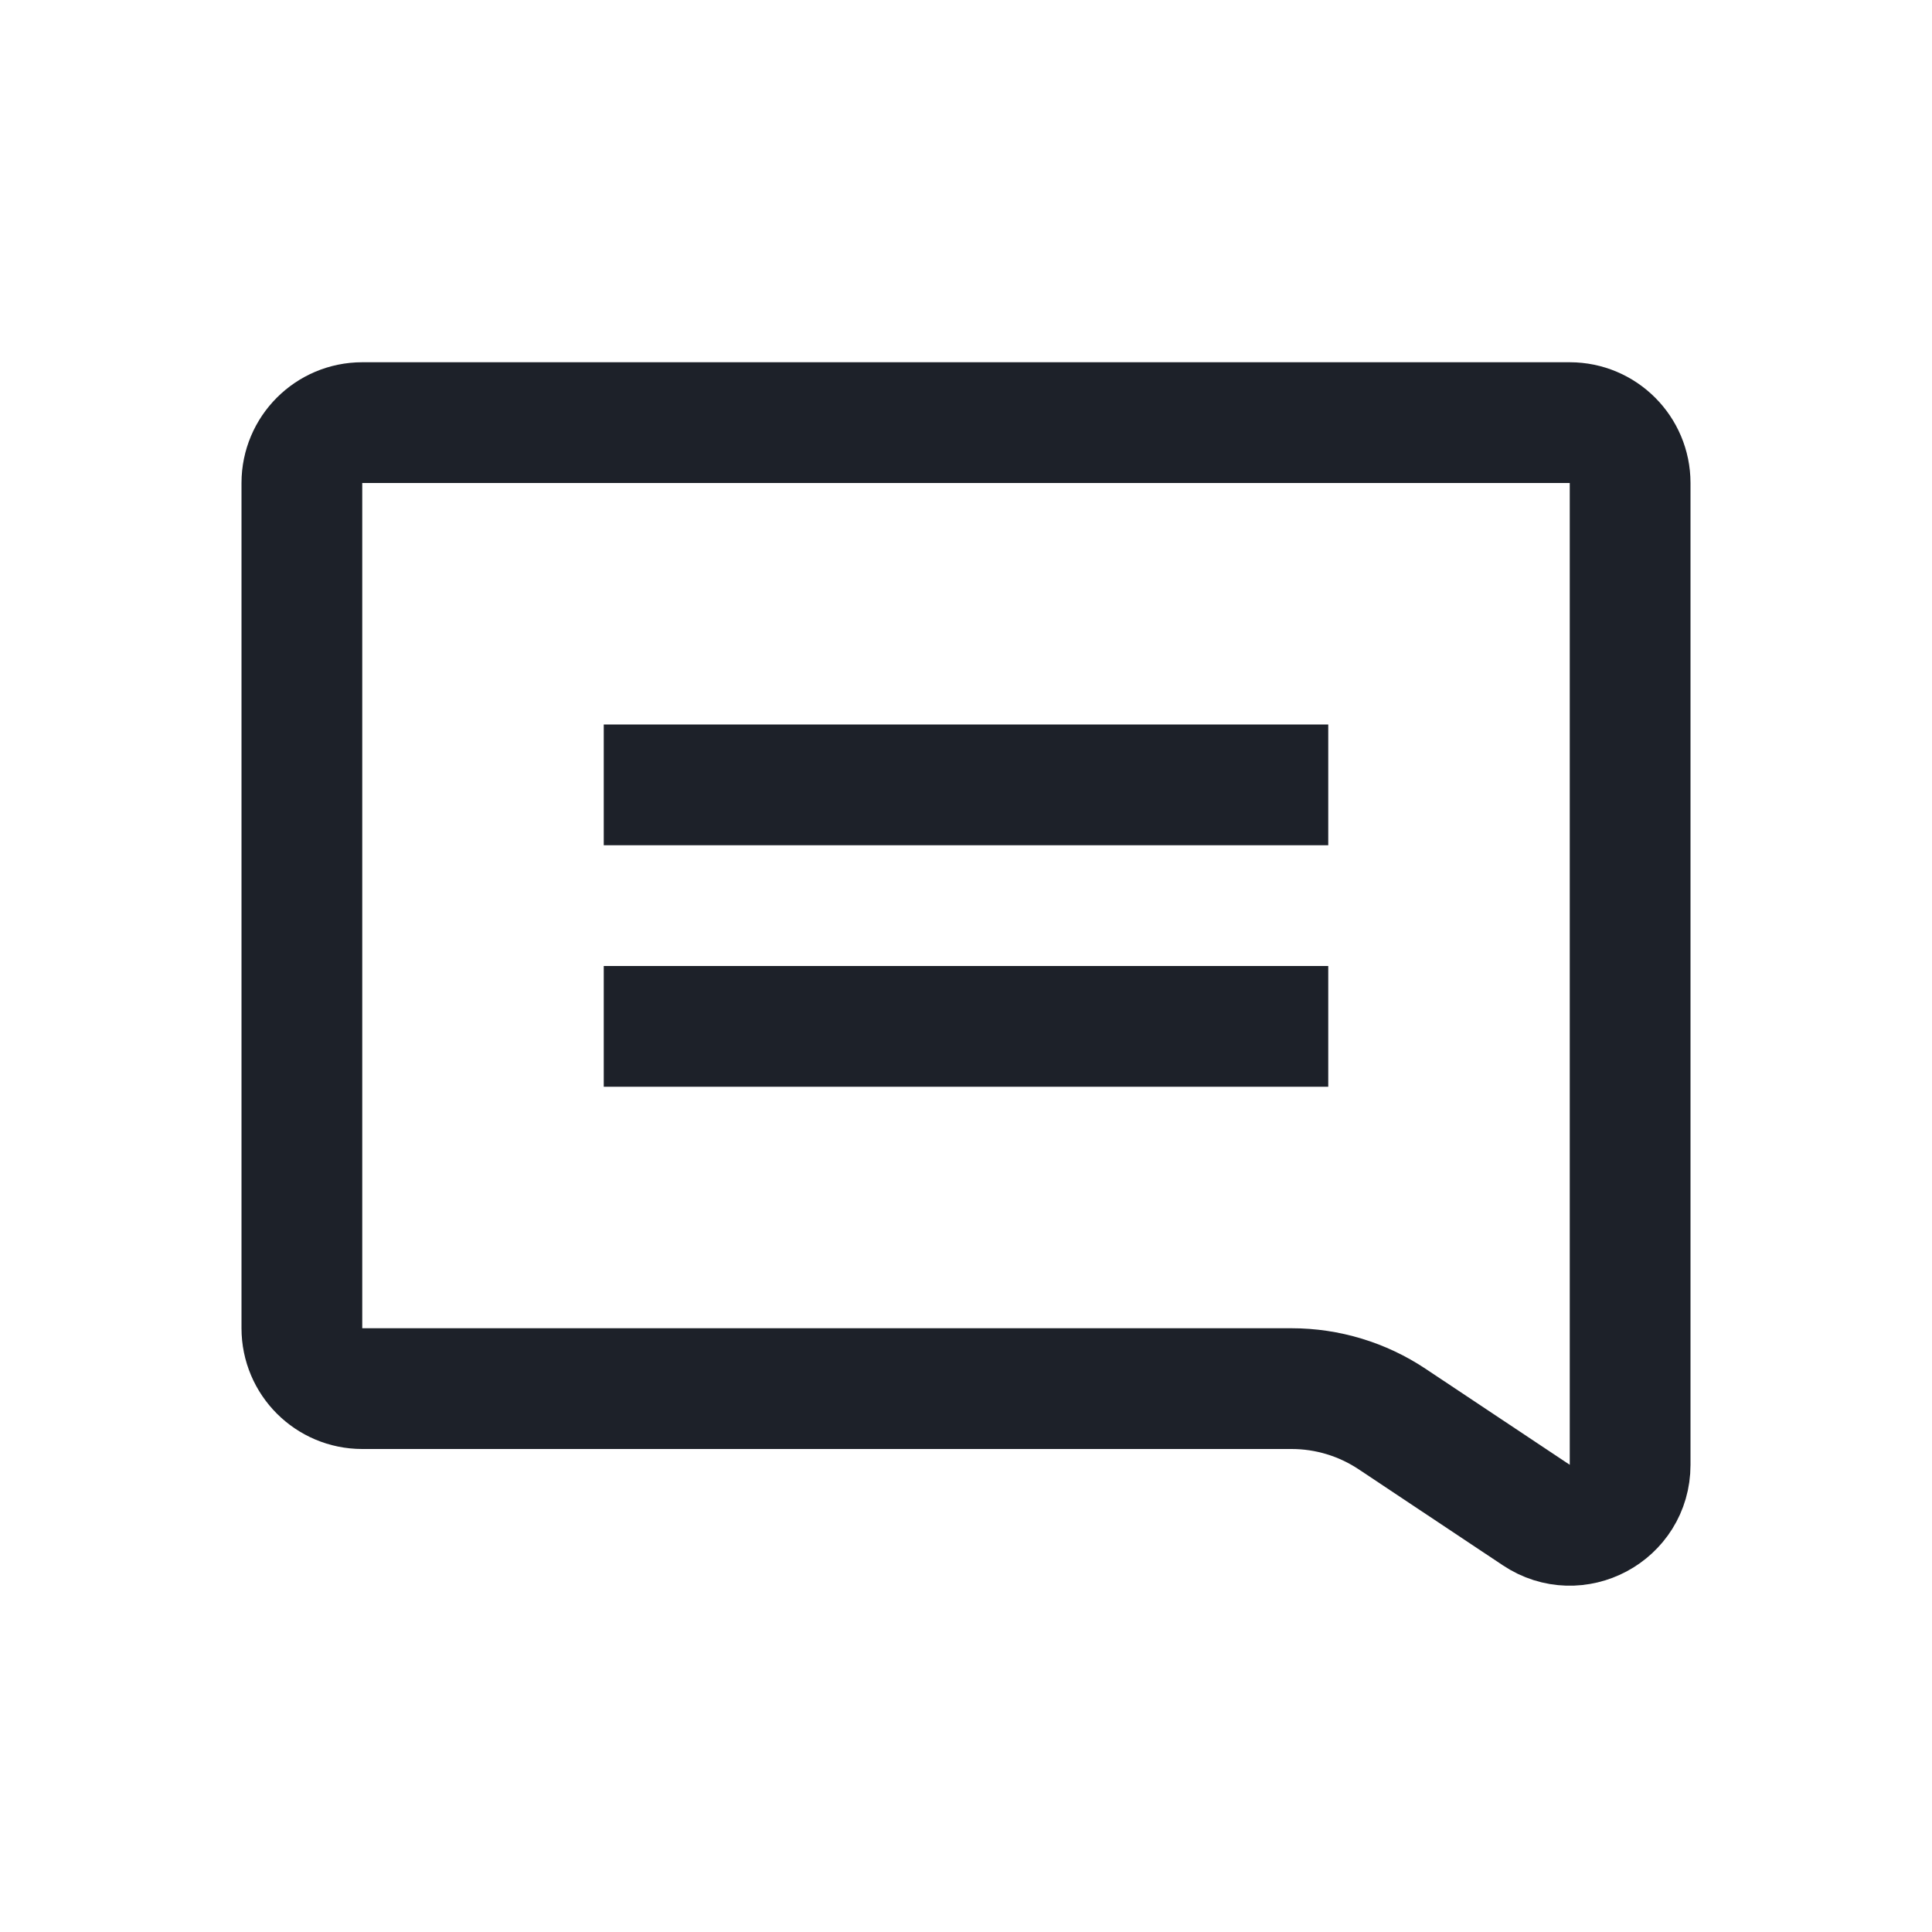 <svg width="16" height="16" viewBox="0 0 16 16" fill="none" xmlns="http://www.w3.org/2000/svg">
<path d="M2.5 4C2.5 3.724 2.724 3.5 3 3.5H13C13.276 3.5 13.5 3.724 13.5 4V12V12.132C13.5 12.531 13.055 12.769 12.723 12.547L11.529 11.752C11.283 11.588 10.993 11.5 10.697 11.5H3C2.724 11.5 2.5 11.276 2.5 11V4Z" stroke="#1D2129"/>
<rect x="5" y="6" width="6" height="1" fill="#1D2129"/>
<rect x="5" y="8" width="6" height="1" fill="#1D2129"/>
</svg>
